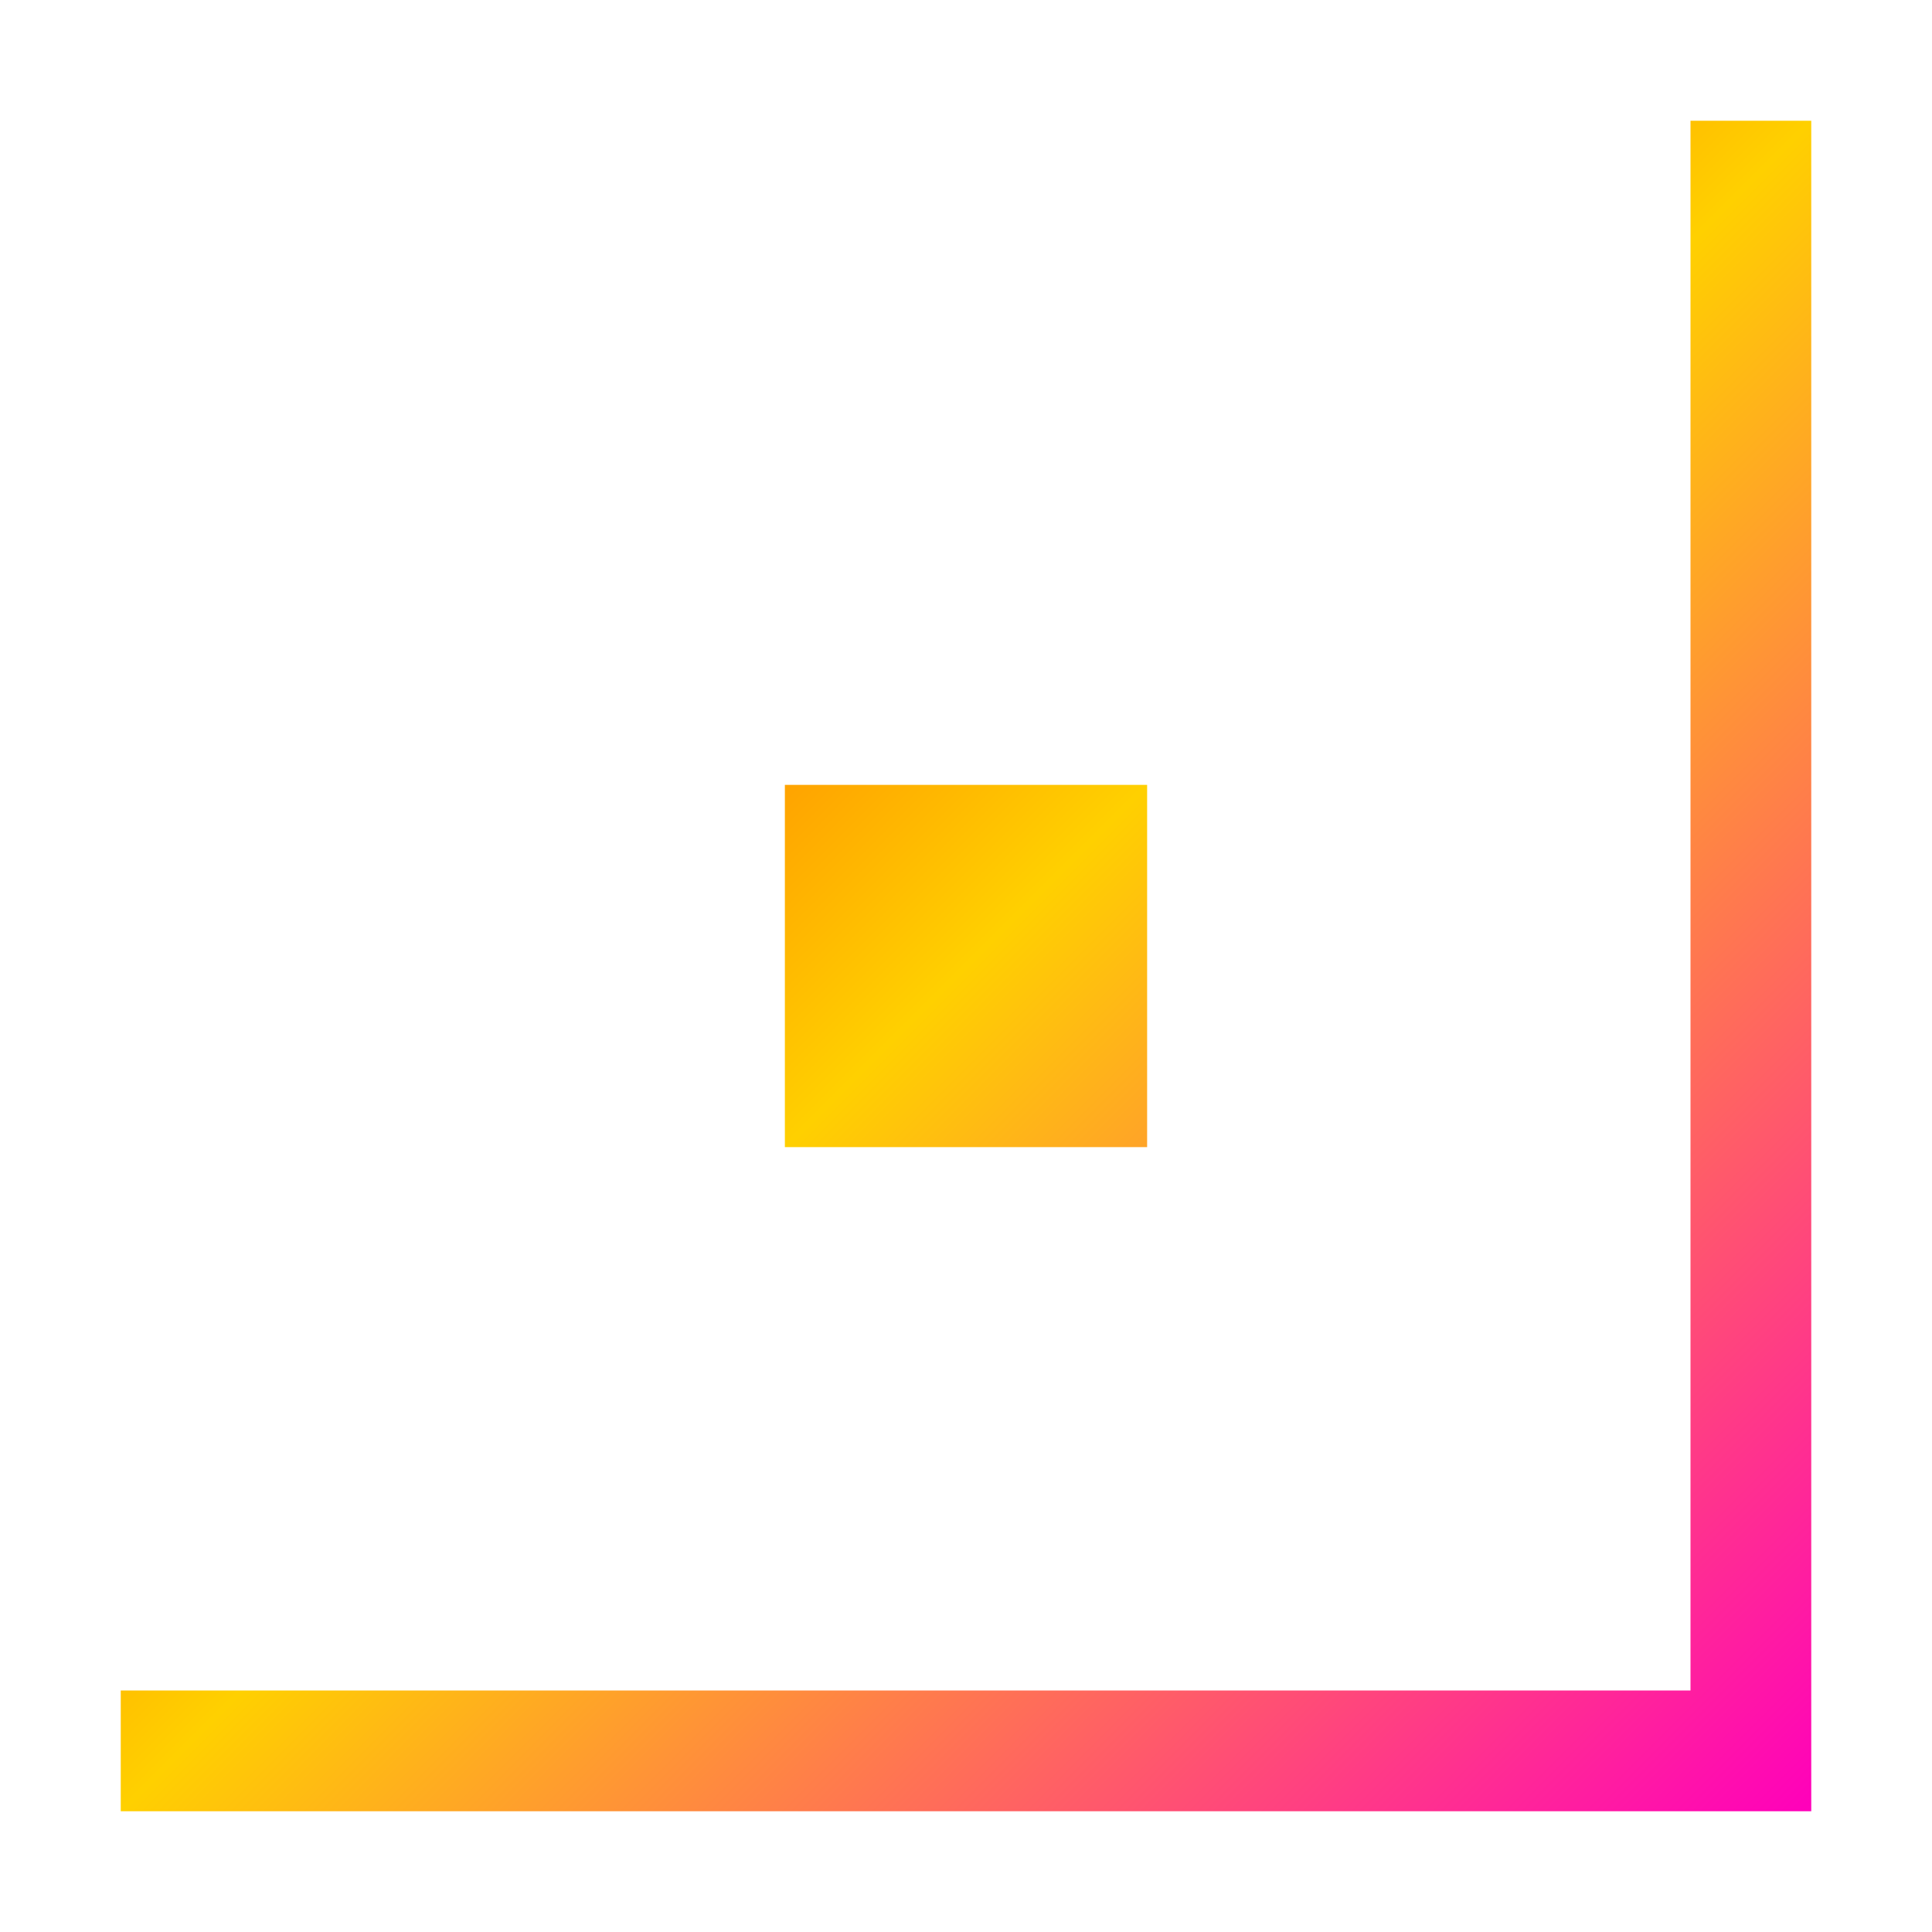 <svg xmlns="http://www.w3.org/2000/svg" xmlns:xlink="http://www.w3.org/1999/xlink" width="16" height="16" viewBox="0 0 16 16" version="1.1"><defs><linearGradient id="linear0" x1="0%" x2="100%" y1="0%" y2="100%"><stop offset="0%" style="stop-color:#ff0000; stop-opacity:1"/><stop offset="50%" style="stop-color:#ffd000; stop-opacity:1"/><stop offset="100%" style="stop-color:#ff00bb; stop-opacity:1"/></linearGradient></defs><g id="surface1"><path style=" stroke:none;fill-rule:nonzero;fill:url(#linear0);fill-opacity:1;" d="M 14 1 L 14 14 L 1 14 L 1 15 L 15 15 L 15 1 Z M 6.5 6.5 L 6.5 9.5 L 9.5 9.5 L 9.5 6.5 Z M 6.5 6.5 "/></g></svg>
